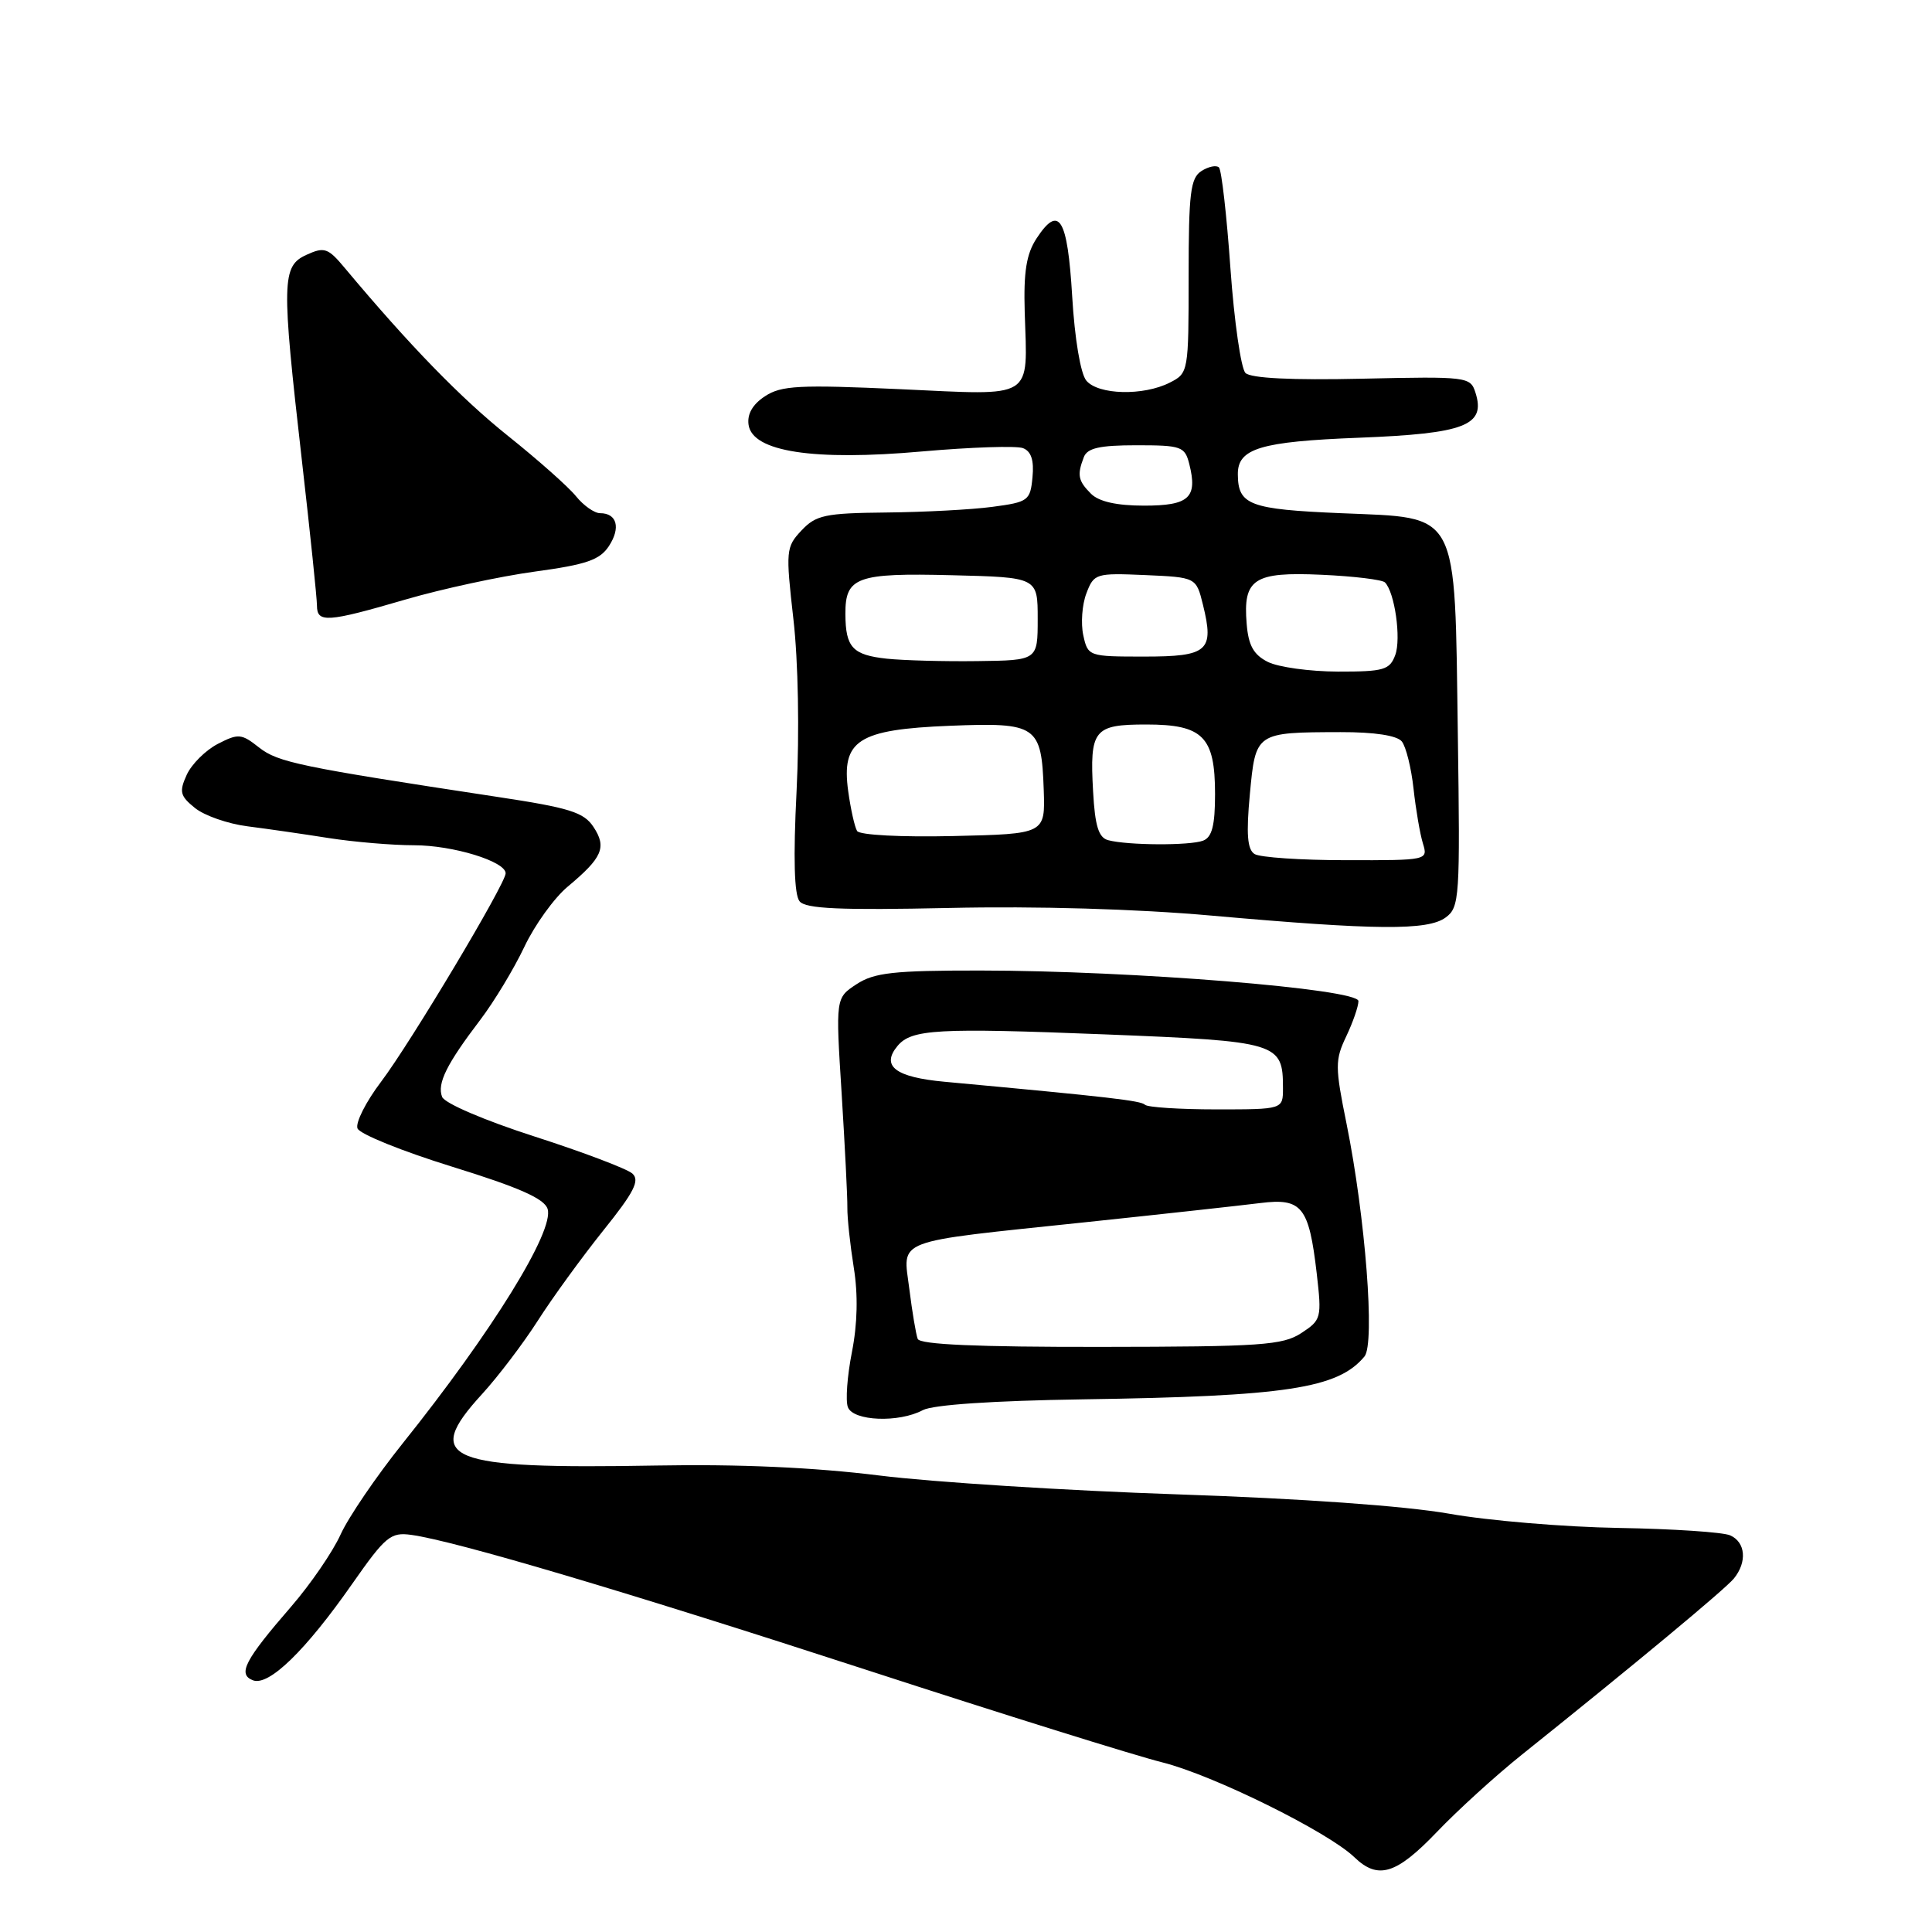 <?xml version="1.0" encoding="UTF-8" standalone="no"?>
<!DOCTYPE svg PUBLIC "-//W3C//DTD SVG 1.1//EN" "http://www.w3.org/Graphics/SVG/1.1/DTD/svg11.dtd" >
<svg xmlns="http://www.w3.org/2000/svg" xmlns:xlink="http://www.w3.org/1999/xlink" version="1.1" viewBox="0 0 256 256">
 <g >
 <path fill="currentColor"
d=" M 190.39 242.75 C 193.15 239.86 198.22 235.25 201.66 232.50 C 216.70 220.46 228.59 210.58 229.75 209.16 C 231.53 206.97 231.30 204.34 229.25 203.44 C 228.29 203.02 221.65 202.58 214.50 202.46 C 207.35 202.34 197.22 201.50 192.00 200.57 C 186.13 199.54 172.38 198.56 156.00 198.01 C 141.43 197.52 123.65 196.40 116.50 195.51 C 107.92 194.44 97.89 193.99 87.00 194.19 C 59.07 194.69 55.93 193.40 63.87 184.73 C 66.00 182.40 69.32 178.03 71.26 175.00 C 73.19 171.97 77.09 166.61 79.92 163.07 C 84.03 157.96 84.81 156.41 83.79 155.50 C 83.08 154.87 77.25 152.66 70.82 150.59 C 64.20 148.46 58.90 146.19 58.58 145.34 C 57.90 143.57 59.16 141.02 63.65 135.12 C 65.48 132.71 68.10 128.37 69.47 125.48 C 70.84 122.58 73.43 118.98 75.23 117.48 C 79.82 113.65 80.42 112.28 78.65 109.59 C 77.37 107.63 75.50 107.04 65.82 105.58 C 39.75 101.62 36.84 101.02 34.33 99.05 C 31.99 97.20 31.58 97.17 28.86 98.57 C 27.24 99.41 25.39 101.25 24.74 102.67 C 23.72 104.91 23.86 105.47 25.83 107.06 C 27.07 108.07 30.20 109.16 32.79 109.49 C 35.38 109.82 40.24 110.52 43.58 111.05 C 46.93 111.57 52.00 112.00 54.86 112.00 C 60.02 112.00 67.00 114.14 67.00 115.72 C 67.00 117.09 54.39 138.19 50.50 143.33 C 48.49 145.98 47.08 148.77 47.37 149.52 C 47.66 150.27 53.31 152.55 59.93 154.60 C 68.77 157.34 72.13 158.82 72.56 160.19 C 73.48 163.08 65.21 176.45 53.36 191.25 C 49.87 195.61 46.17 201.04 45.13 203.33 C 44.09 205.63 41.15 209.91 38.60 212.86 C 32.42 219.99 31.45 221.85 33.52 222.65 C 35.62 223.45 40.49 218.72 46.69 209.84 C 51.08 203.57 51.76 203.00 54.50 203.38 C 60.31 204.18 82.84 210.86 115.00 221.33 C 132.88 227.15 150.43 232.63 154.00 233.52 C 160.71 235.19 175.99 242.74 179.47 246.10 C 182.60 249.11 185.01 248.37 190.39 242.75 Z  M 122.28 186.85 C 123.62 186.14 131.58 185.60 143.46 185.42 C 170.45 185.02 177.28 183.98 180.80 179.74 C 182.22 178.04 180.92 161.26 178.43 148.93 C 176.89 141.35 176.89 140.46 178.38 137.33 C 179.27 135.46 180.00 133.35 180.00 132.65 C 180.00 131.04 149.98 128.61 129.89 128.60 C 118.40 128.59 115.84 128.88 113.50 130.41 C 110.72 132.23 110.72 132.23 111.52 144.86 C 111.95 151.81 112.30 158.62 112.28 160.00 C 112.26 161.38 112.65 164.96 113.13 167.97 C 113.71 171.55 113.62 175.43 112.88 179.18 C 112.26 182.34 112.02 185.61 112.35 186.46 C 113.06 188.31 119.11 188.55 122.28 186.85 Z  M 191.56 121.57 C 193.40 120.22 193.48 118.96 193.17 97.32 C 192.74 67.22 193.51 68.68 177.66 68.00 C 165.57 67.49 164.05 66.91 164.02 62.87 C 163.98 59.42 166.98 58.51 180.11 58.00 C 194.12 57.45 196.89 56.38 195.51 52.04 C 194.84 49.92 194.47 49.87 180.47 50.18 C 171.15 50.39 165.74 50.12 165.03 49.42 C 164.44 48.83 163.54 42.60 163.04 35.58 C 162.55 28.55 161.86 22.53 161.52 22.19 C 161.18 21.85 160.14 22.06 159.20 22.66 C 157.74 23.59 157.50 25.58 157.50 36.59 C 157.50 49.29 157.47 49.45 155.00 50.70 C 151.50 52.48 145.52 52.33 143.94 50.43 C 143.18 49.51 142.40 44.88 142.07 39.26 C 141.45 28.87 140.33 27.04 137.35 31.59 C 136.00 33.65 135.62 36.01 135.78 41.37 C 136.14 53.08 137.25 52.39 119.32 51.57 C 105.91 50.96 103.53 51.08 101.37 52.50 C 99.73 53.57 98.98 54.87 99.19 56.29 C 99.70 59.86 107.81 61.10 122.18 59.82 C 128.66 59.25 134.68 59.05 135.55 59.38 C 136.64 59.80 137.03 60.99 136.81 63.24 C 136.52 66.34 136.25 66.53 131.50 67.16 C 128.75 67.53 122.42 67.86 117.42 67.91 C 109.32 67.99 108.12 68.25 106.20 70.29 C 104.14 72.48 104.10 72.96 105.13 82.04 C 105.77 87.59 105.94 97.01 105.55 104.83 C 105.10 113.72 105.24 118.58 105.95 119.43 C 106.76 120.42 111.33 120.62 125.75 120.31 C 137.30 120.05 150.65 120.44 160.50 121.32 C 182.35 123.26 189.19 123.32 191.56 121.57 Z  M 53.73 79.44 C 58.56 78.03 66.26 76.37 70.86 75.74 C 77.71 74.81 79.48 74.20 80.69 72.35 C 82.27 69.93 81.75 68.00 79.51 68.00 C 78.76 68.00 77.32 66.99 76.32 65.75 C 75.32 64.51 71.28 60.93 67.34 57.78 C 61.07 52.77 54.28 45.78 45.71 35.54 C 43.47 32.85 42.99 32.68 40.62 33.76 C 37.33 35.26 37.28 37.21 40.00 61.00 C 41.10 70.62 42.00 79.29 42.00 80.25 C 42.00 82.56 43.36 82.47 53.73 79.44 Z  M 121.60 177.41 C 121.37 176.81 120.87 173.83 120.49 170.79 C 119.65 164.06 118.02 164.67 143.84 161.95 C 154.10 160.87 164.53 159.72 167.00 159.41 C 172.51 158.72 173.44 159.88 174.47 168.71 C 175.15 174.64 175.09 174.90 172.43 176.64 C 169.97 178.25 167.09 178.45 145.85 178.47 C 129.51 178.49 121.89 178.16 121.60 177.41 Z  M 151.72 146.39 C 151.17 145.84 147.03 145.36 125.17 143.34 C 118.65 142.74 116.71 141.26 118.92 138.60 C 120.77 136.37 124.18 136.18 146.37 137.06 C 169.43 137.98 170.00 138.15 170.00 144.19 C 170.00 147.00 170.00 147.00 161.17 147.00 C 156.31 147.00 152.06 146.72 151.72 146.39 Z  M 166.23 113.16 C 165.28 112.56 165.12 110.51 165.61 105.26 C 166.38 97.02 166.36 97.04 177.63 97.01 C 182.15 97.00 185.12 97.46 185.75 98.25 C 186.30 98.94 187.00 101.75 187.30 104.50 C 187.60 107.25 188.16 110.51 188.54 111.75 C 189.23 113.99 189.18 114.00 178.37 113.98 C 172.39 113.98 166.93 113.61 166.23 113.16 Z  M 146.84 111.33 C 145.57 110.99 145.09 109.45 144.84 104.87 C 144.38 96.68 144.92 96.00 151.89 96.00 C 159.41 96.00 161.00 97.61 161.00 105.22 C 161.00 109.37 160.60 110.94 159.42 111.39 C 157.67 112.06 149.45 112.02 146.84 111.33 Z  M 113.57 110.11 C 113.25 109.59 112.72 107.21 112.39 104.83 C 111.47 98.09 113.68 96.66 125.86 96.17 C 137.41 95.71 138.00 96.12 138.30 104.66 C 138.50 110.50 138.50 110.50 126.33 110.78 C 119.41 110.94 113.90 110.65 113.57 110.11 Z  M 168.00 87.71 C 166.11 86.76 165.42 85.53 165.19 82.66 C 164.69 76.70 166.14 75.75 175.12 76.16 C 179.37 76.35 183.14 76.81 183.51 77.17 C 184.81 78.47 185.68 84.62 184.88 86.79 C 184.15 88.77 183.37 89.00 177.28 88.99 C 173.55 88.98 169.38 88.40 168.00 87.71 Z  M 117.51 87.28 C 112.97 86.79 112.04 85.79 112.02 81.37 C 111.99 76.46 113.51 75.90 126.14 76.22 C 137.50 76.50 137.50 76.50 137.50 82.00 C 137.50 87.50 137.50 87.50 129.50 87.60 C 125.10 87.66 119.71 87.51 117.51 87.28 Z  M 143.54 84.17 C 143.20 82.62 143.38 80.12 143.95 78.63 C 144.95 75.99 145.20 75.92 151.74 76.20 C 158.50 76.50 158.50 76.50 159.40 80.14 C 160.91 86.26 160.07 87.00 151.61 87.00 C 144.25 87.00 144.15 86.97 143.54 84.17 Z  M 144.57 65.43 C 142.85 63.71 142.70 62.95 143.61 60.58 C 144.07 59.37 145.70 59.00 150.59 59.00 C 156.55 59.00 157.00 59.16 157.59 61.50 C 158.71 65.95 157.56 67.00 151.60 67.00 C 147.97 67.00 145.62 66.47 144.57 65.43 Z "/>
</g>
</svg>